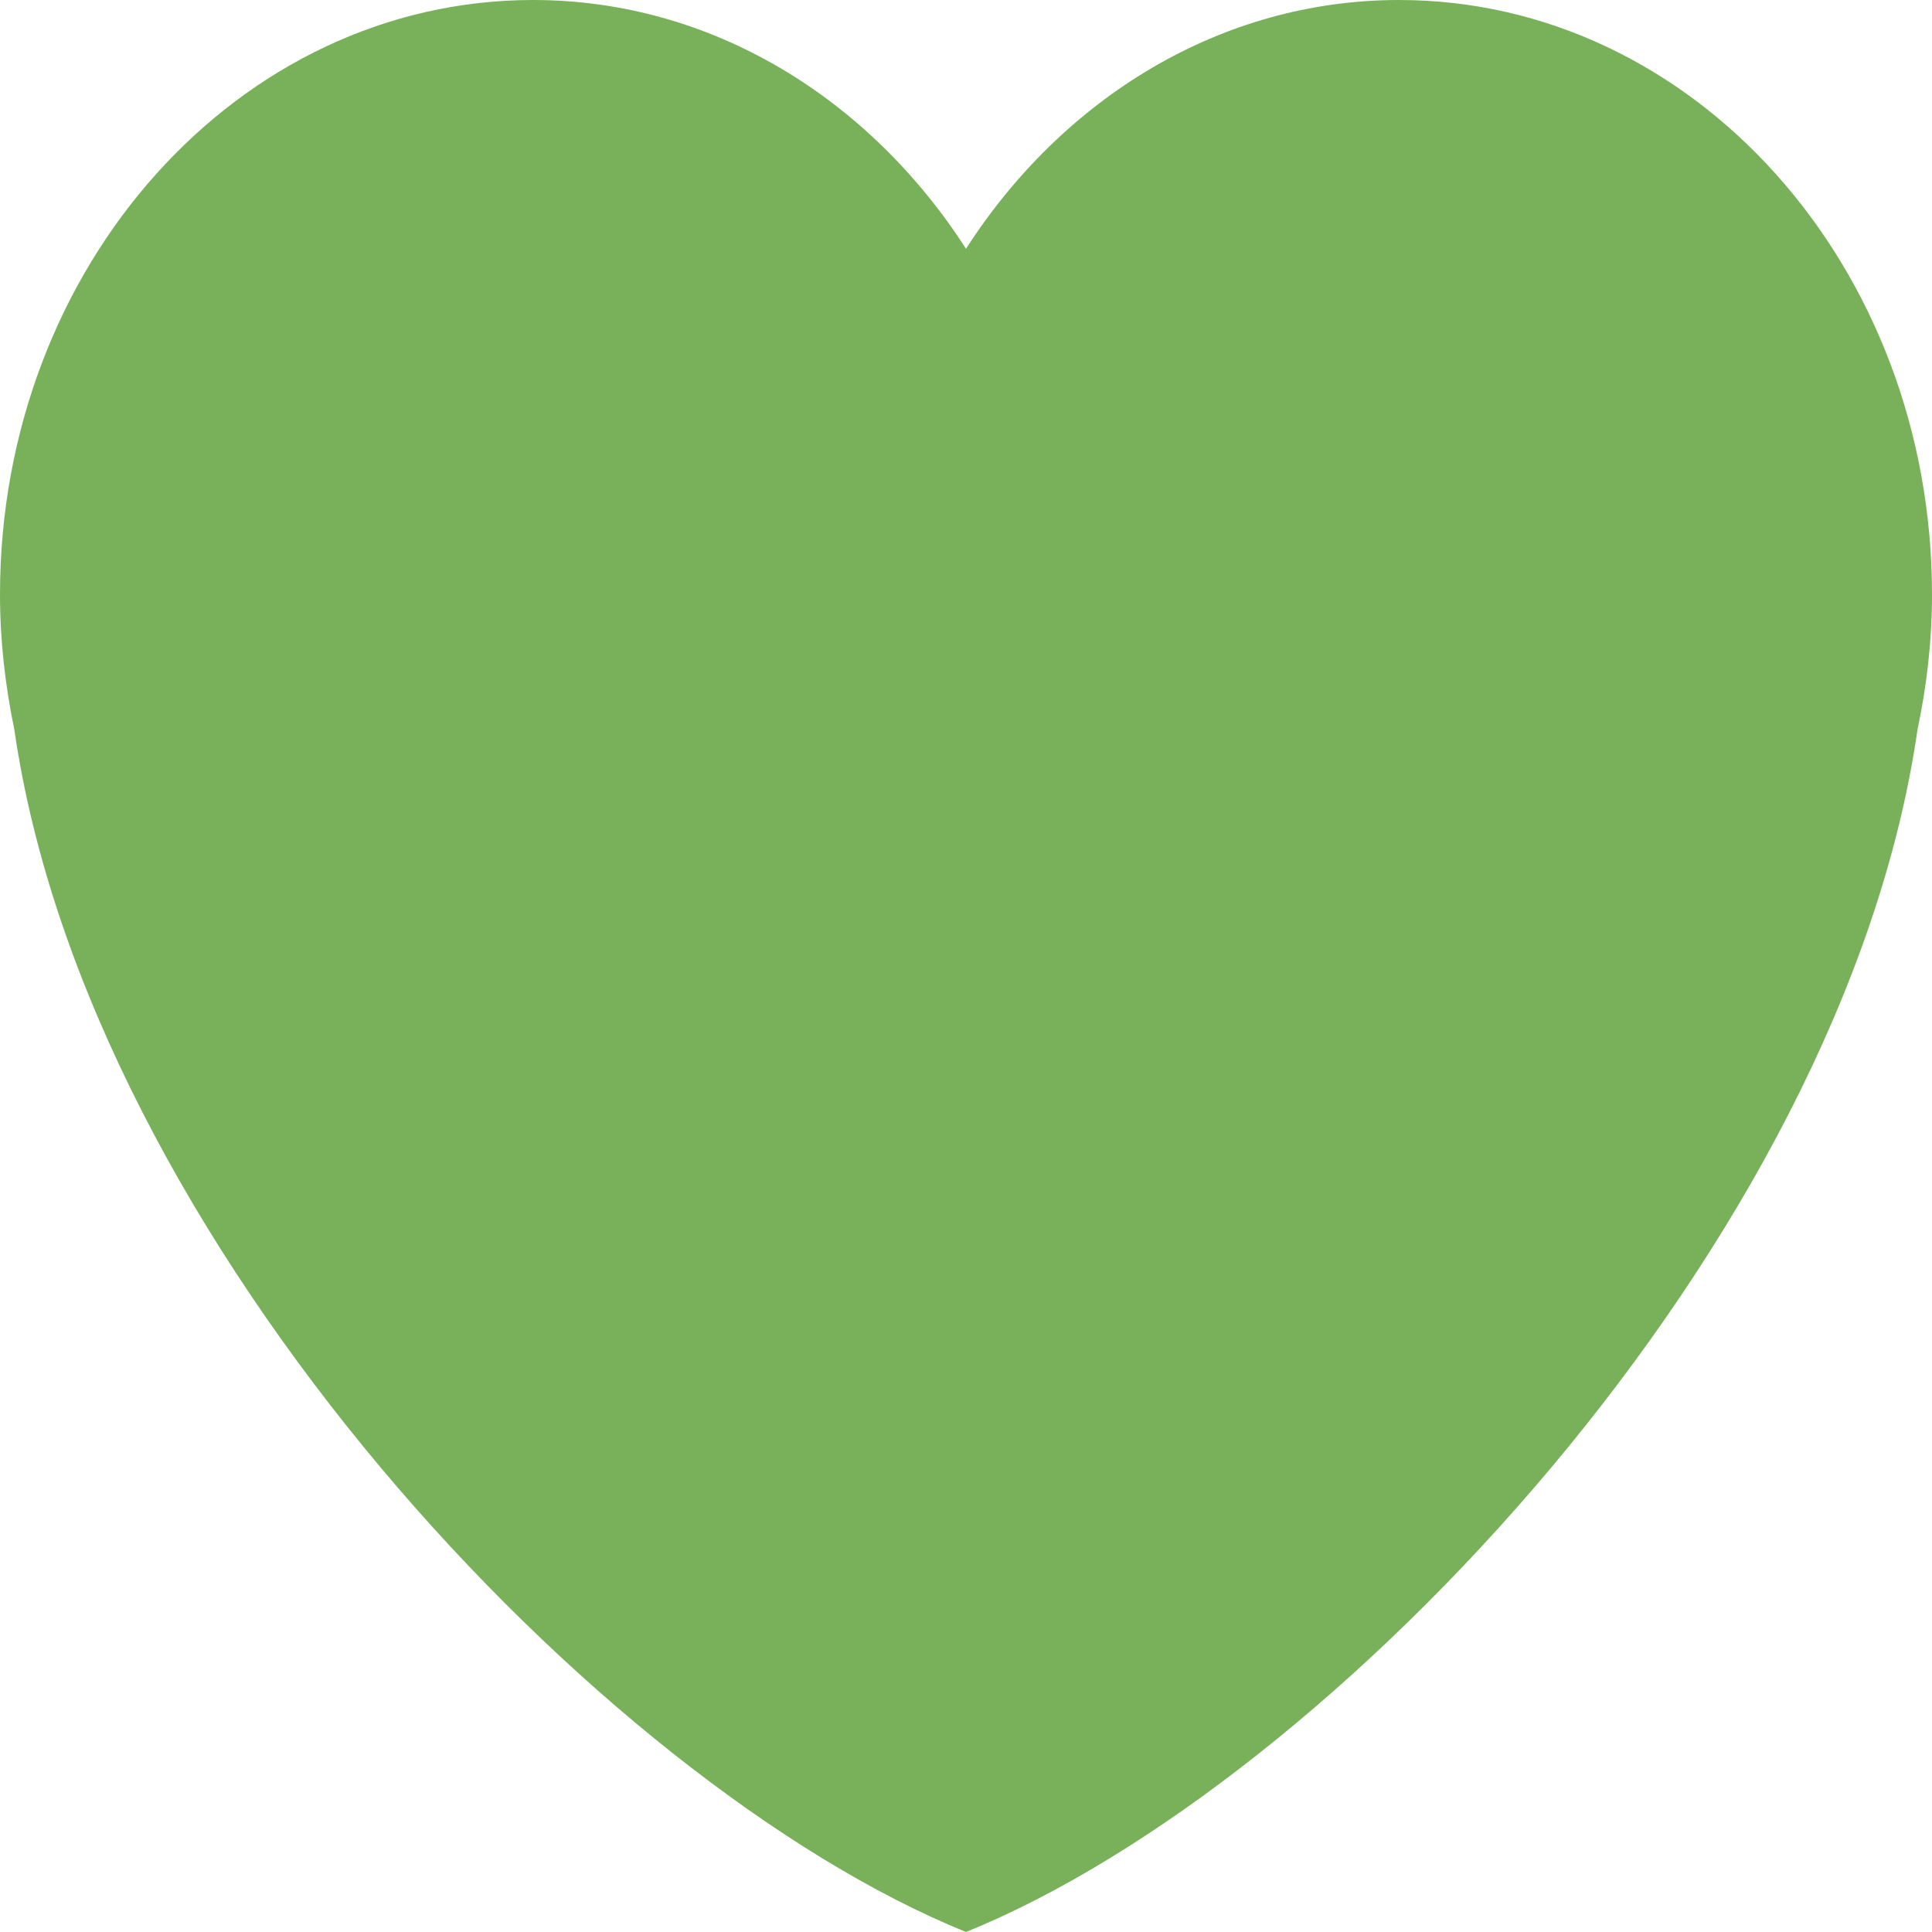 <svg width="24" height="24" viewBox="0 0 24 24" fill="none" xmlns="http://www.w3.org/2000/svg">
<path d="M24 7.385C24 3.306 21.036 0 17.38 0C15.16 0 13.202 1.222 12 3.09C10.798 1.222 8.84 0 6.621 0C2.964 0 0 3.306 0 7.385C0 7.963 0.066 8.523 0.178 9.062C1.098 15.433 7.448 22.154 12 24C16.551 22.154 22.902 15.433 23.82 9.063C23.934 8.523 24 7.964 24 7.385Z" fill="#78B159"/>
</svg>
